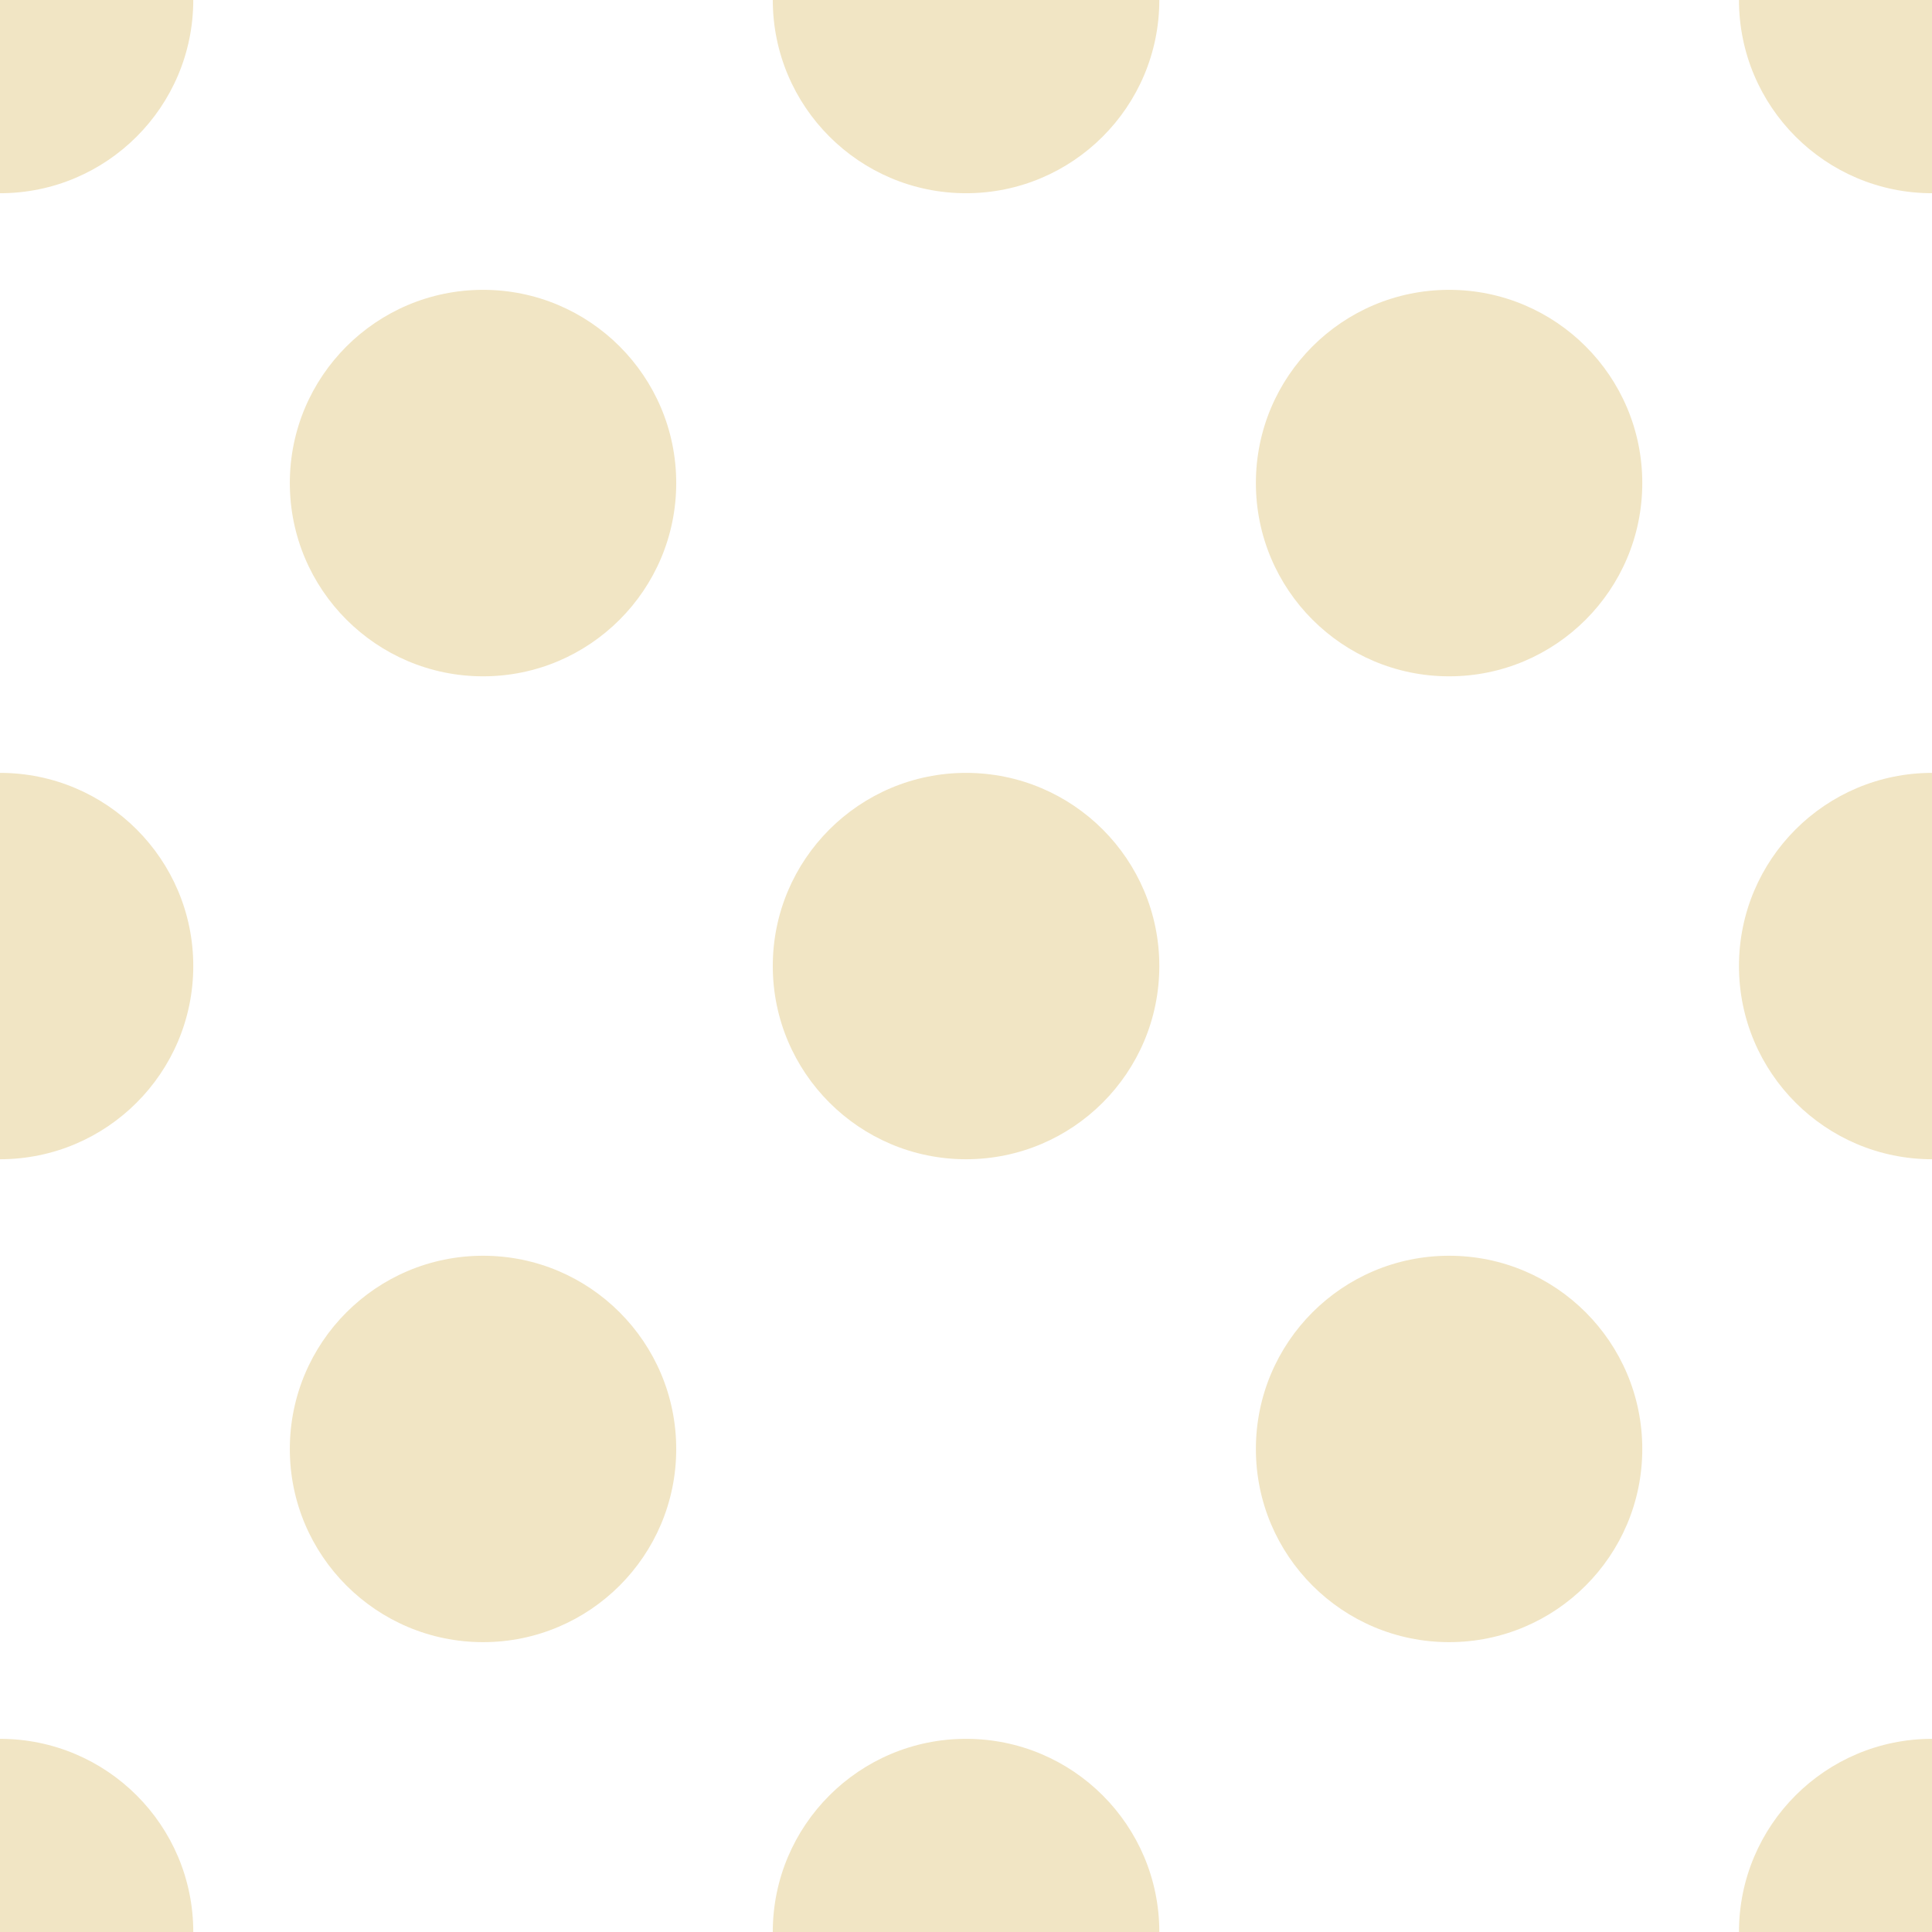 <?xml version="1.0" encoding="utf-8"?>
<!-- Generator: Adobe Illustrator 16.0.0, SVG Export Plug-In . SVG Version: 6.00 Build 0)  -->
<!DOCTYPE svg PUBLIC "-//W3C//DTD SVG 1.1//EN" "http://www.w3.org/Graphics/SVG/1.1/DTD/svg11.dtd">
<svg version="1.1" id="Layer_1" xmlns="http://www.w3.org/2000/svg" xmlns:xlink="http://www.w3.org/1999/xlink" x="0px" y="0px"
	 width="700px" height="700px" viewBox="0 0 700 700" enable-background="new 0 0 700 700" xml:space="preserve">
<g>
	<g>
		<defs>
			<rect id="SVGID_1_" width="700.041" height="700"/>
		</defs>
		<clipPath id="SVGID_2_">
			<use xlink:href="#SVGID_1_"  overflow="visible"/>
		</clipPath>
		<path clip-path="url(#SVGID_2_)" fill="#F1E5C4" d="M-69.975,699.988c0,38.645,31.332,70.025,69.975,70.025
			c38.689,0,70.025-31.381,70.025-70.025S38.689,630.014,0,630.014C-38.643,630.014-69.975,661.344-69.975,699.988"/>
		<path clip-path="url(#SVGID_2_)" fill="#F1E5C4" d="M-69.975,350.009c0,38.631,31.332,70.008,69.975,70.008
			c38.689,0,70.025-31.377,70.025-70.008c0-38.643-31.336-69.979-70.025-69.979C-38.643,280.03-69.975,311.366-69.975,350.009"/>
		<path clip-path="url(#SVGID_2_)" fill="#F1E5C4" d="M279.995,699.988c0,38.645,31.384,70.025,70.022,70.025
			c38.691,0,70.026-31.381,70.026-70.025s-31.335-69.975-70.026-69.975C311.379,630.014,279.995,661.344,279.995,699.988"/>
	</g>
	<path fill="#F1E5C4" d="M279.995,350.009c0,38.631,31.384,70.008,70.022,70.008c38.691,0,70.026-31.377,70.026-70.008
		c0-38.643-31.335-69.979-70.026-69.979C311.379,280.03,279.995,311.366,279.995,350.009"/>
	<path fill="#F1E5C4" d="M105.01,175.011c0,38.653,31.382,70.032,70.023,70.032c38.643,0,69.975-31.379,69.975-70.032
		c0-38.666-31.332-69.998-69.975-69.998C136.392,105.013,105.01,136.345,105.01,175.011"/>
	<path fill="#F1E5C4" d="M105.01,525.005c0,38.641,31.382,69.975,70.023,69.975c38.643,0,69.975-31.334,69.975-69.975
		c0-38.69-31.332-70.024-69.975-70.024C136.392,454.98,105.01,486.314,105.01,525.005"/>
	<path fill="#F1E5C4" d="M455.033,175.011c0,38.653,31.332,70.032,70.021,70.032c38.639,0,69.975-31.379,69.975-70.032
		c0-38.666-31.336-69.998-69.975-69.998C486.365,105.013,455.033,136.345,455.033,175.011"/>
	<g>
		<defs>
			<rect id="SVGID_3_" width="700.041" height="700"/>
		</defs>
		<clipPath id="SVGID_4_">
			<use xlink:href="#SVGID_3_"  overflow="visible"/>
		</clipPath>
		<path clip-path="url(#SVGID_4_)" fill="#F1E5C4" d="M455.033,525.005c0,38.641,31.332,69.975,70.021,69.975
			c38.639,0,69.975-31.334,69.975-69.975c0-38.69-31.336-70.024-69.975-70.024C486.365,454.98,455.033,486.314,455.033,525.005"/>
		<path clip-path="url(#SVGID_4_)" fill="#F1E5C4" d="M-69.975-0.012C-69.975,38.631-38.643,70.01,0,70.01
			c38.689,0,70.025-31.379,70.025-70.021S38.689-69.986,0-69.986C-38.643-69.986-69.975-38.654-69.975-0.012"/>
		<path clip-path="url(#SVGID_4_)" fill="#F1E5C4" d="M279.995-0.012c0,38.643,31.384,70.021,70.022,70.021
			c38.691,0,70.026-31.379,70.026-70.021s-31.335-69.975-70.026-69.975C311.379-69.986,279.995-38.654,279.995-0.012"/>
		<path clip-path="url(#SVGID_4_)" fill="#F1E5C4" d="M630.063,699.988c0,38.645,31.333,70.025,69.978,70.025
			c38.689,0,70.02-31.381,70.02-70.025s-31.33-69.975-70.02-69.975C661.396,630.014,630.063,661.344,630.063,699.988"/>
		<path clip-path="url(#SVGID_4_)" fill="#F1E5C4" d="M630.063,350.009c0,38.631,31.333,70.008,69.978,70.008
			c38.689,0,70.02-31.377,70.02-70.008c0-38.643-31.33-69.979-70.02-69.979C661.396,280.03,630.063,311.366,630.063,350.009"/>
		<path clip-path="url(#SVGID_4_)" fill="#F1E5C4" d="M630.063-0.012c0,38.643,31.333,70.021,69.978,70.021
			c38.689,0,70.02-31.379,70.02-70.021s-31.33-69.975-70.02-69.975C661.396-69.986,630.063-38.654,630.063-0.012"/>
	</g>
</g>
</svg>
